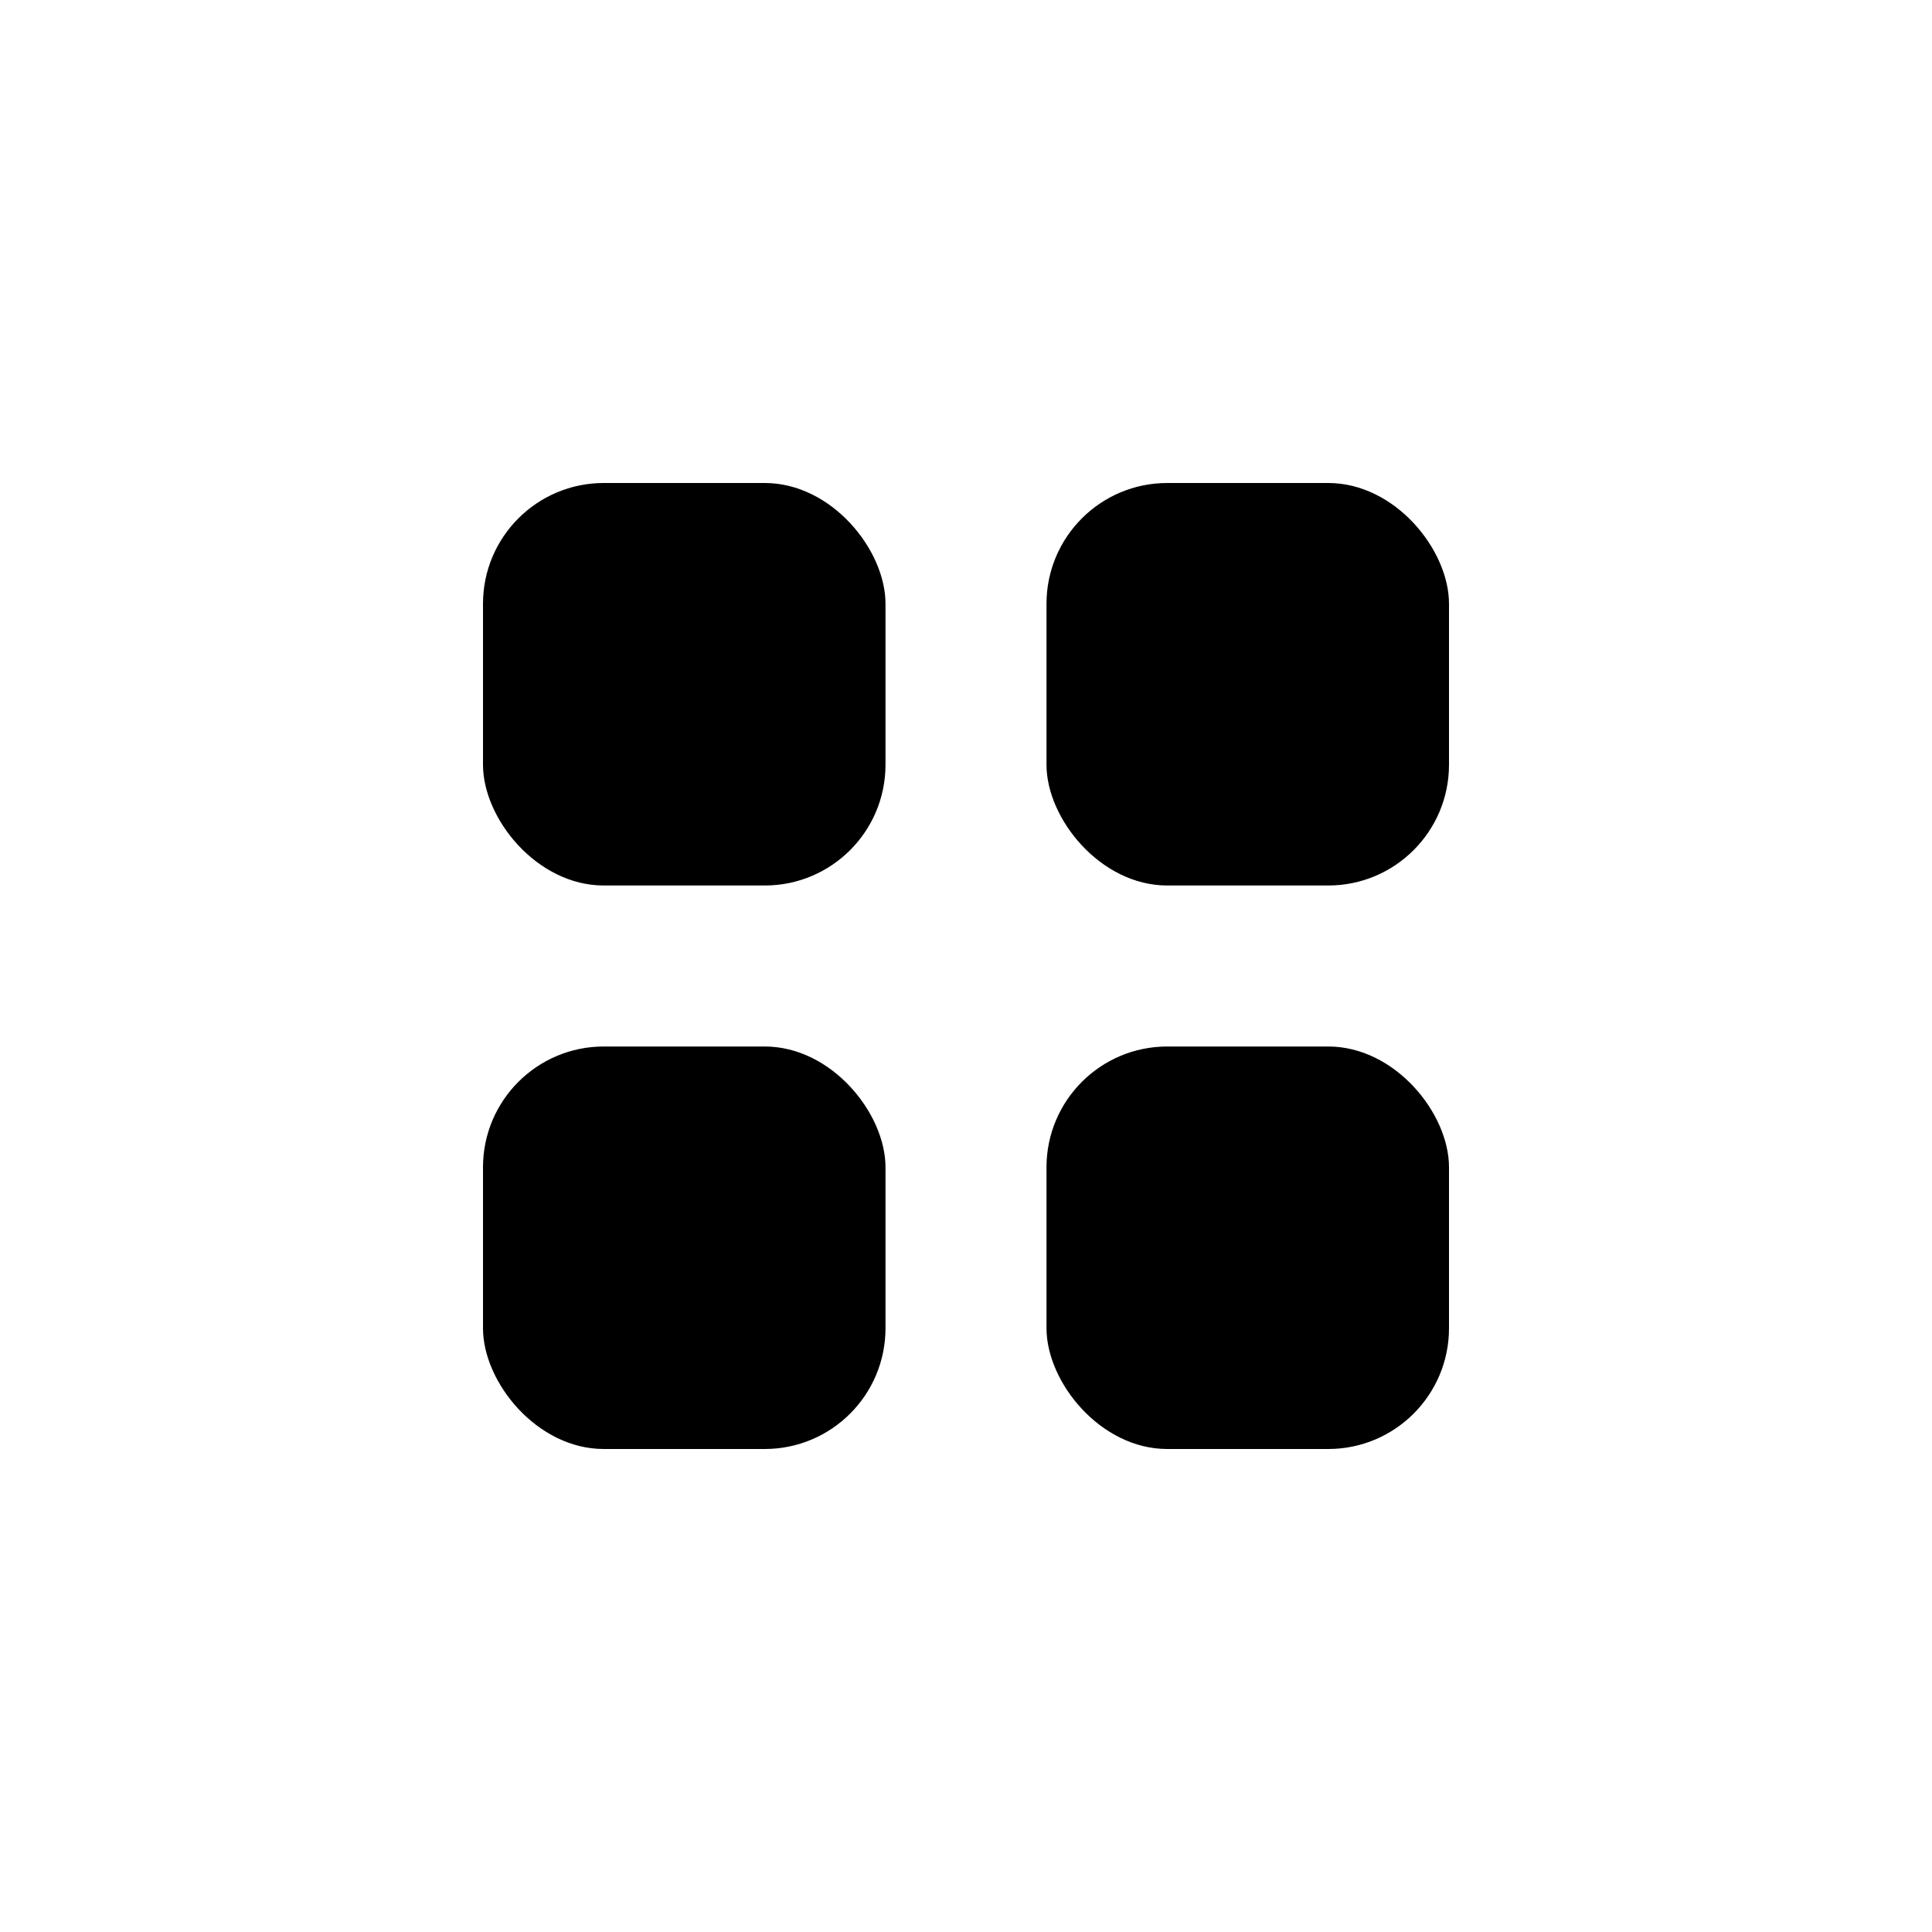 <?xml version="1.0" encoding="UTF-8"?>
<svg width="24px" height="24px" viewBox="0 0 24 24" version="1.1" xmlns="http://www.w3.org/2000/svg" xmlns:xlink="http://www.w3.org/1999/xlink">
    <title>icon-thumbnail-view</title>
    <g id="icon-thumbnail-view" stroke="none" stroke-width="1" fill="none" fill-rule="evenodd">
        <rect id="Rectangle" x="0" y="0" width="24" height="24"></rect>
        <rect id="Rectangle" fill="#currentColor" x="6" y="6" width="5" height="5" rx="1.5"></rect>
        <rect id="Rectangle" fill="#currentColor" x="13" y="6" width="5" height="5" rx="1.5"></rect>
        <rect id="Rectangle" fill="#currentColor" x="6" y="13" width="5" height="5" rx="1.5"></rect>
        <rect id="Rectangle" fill="#currentColor" x="13" y="13" width="5" height="5" rx="1.5"></rect>
    </g>
</svg>